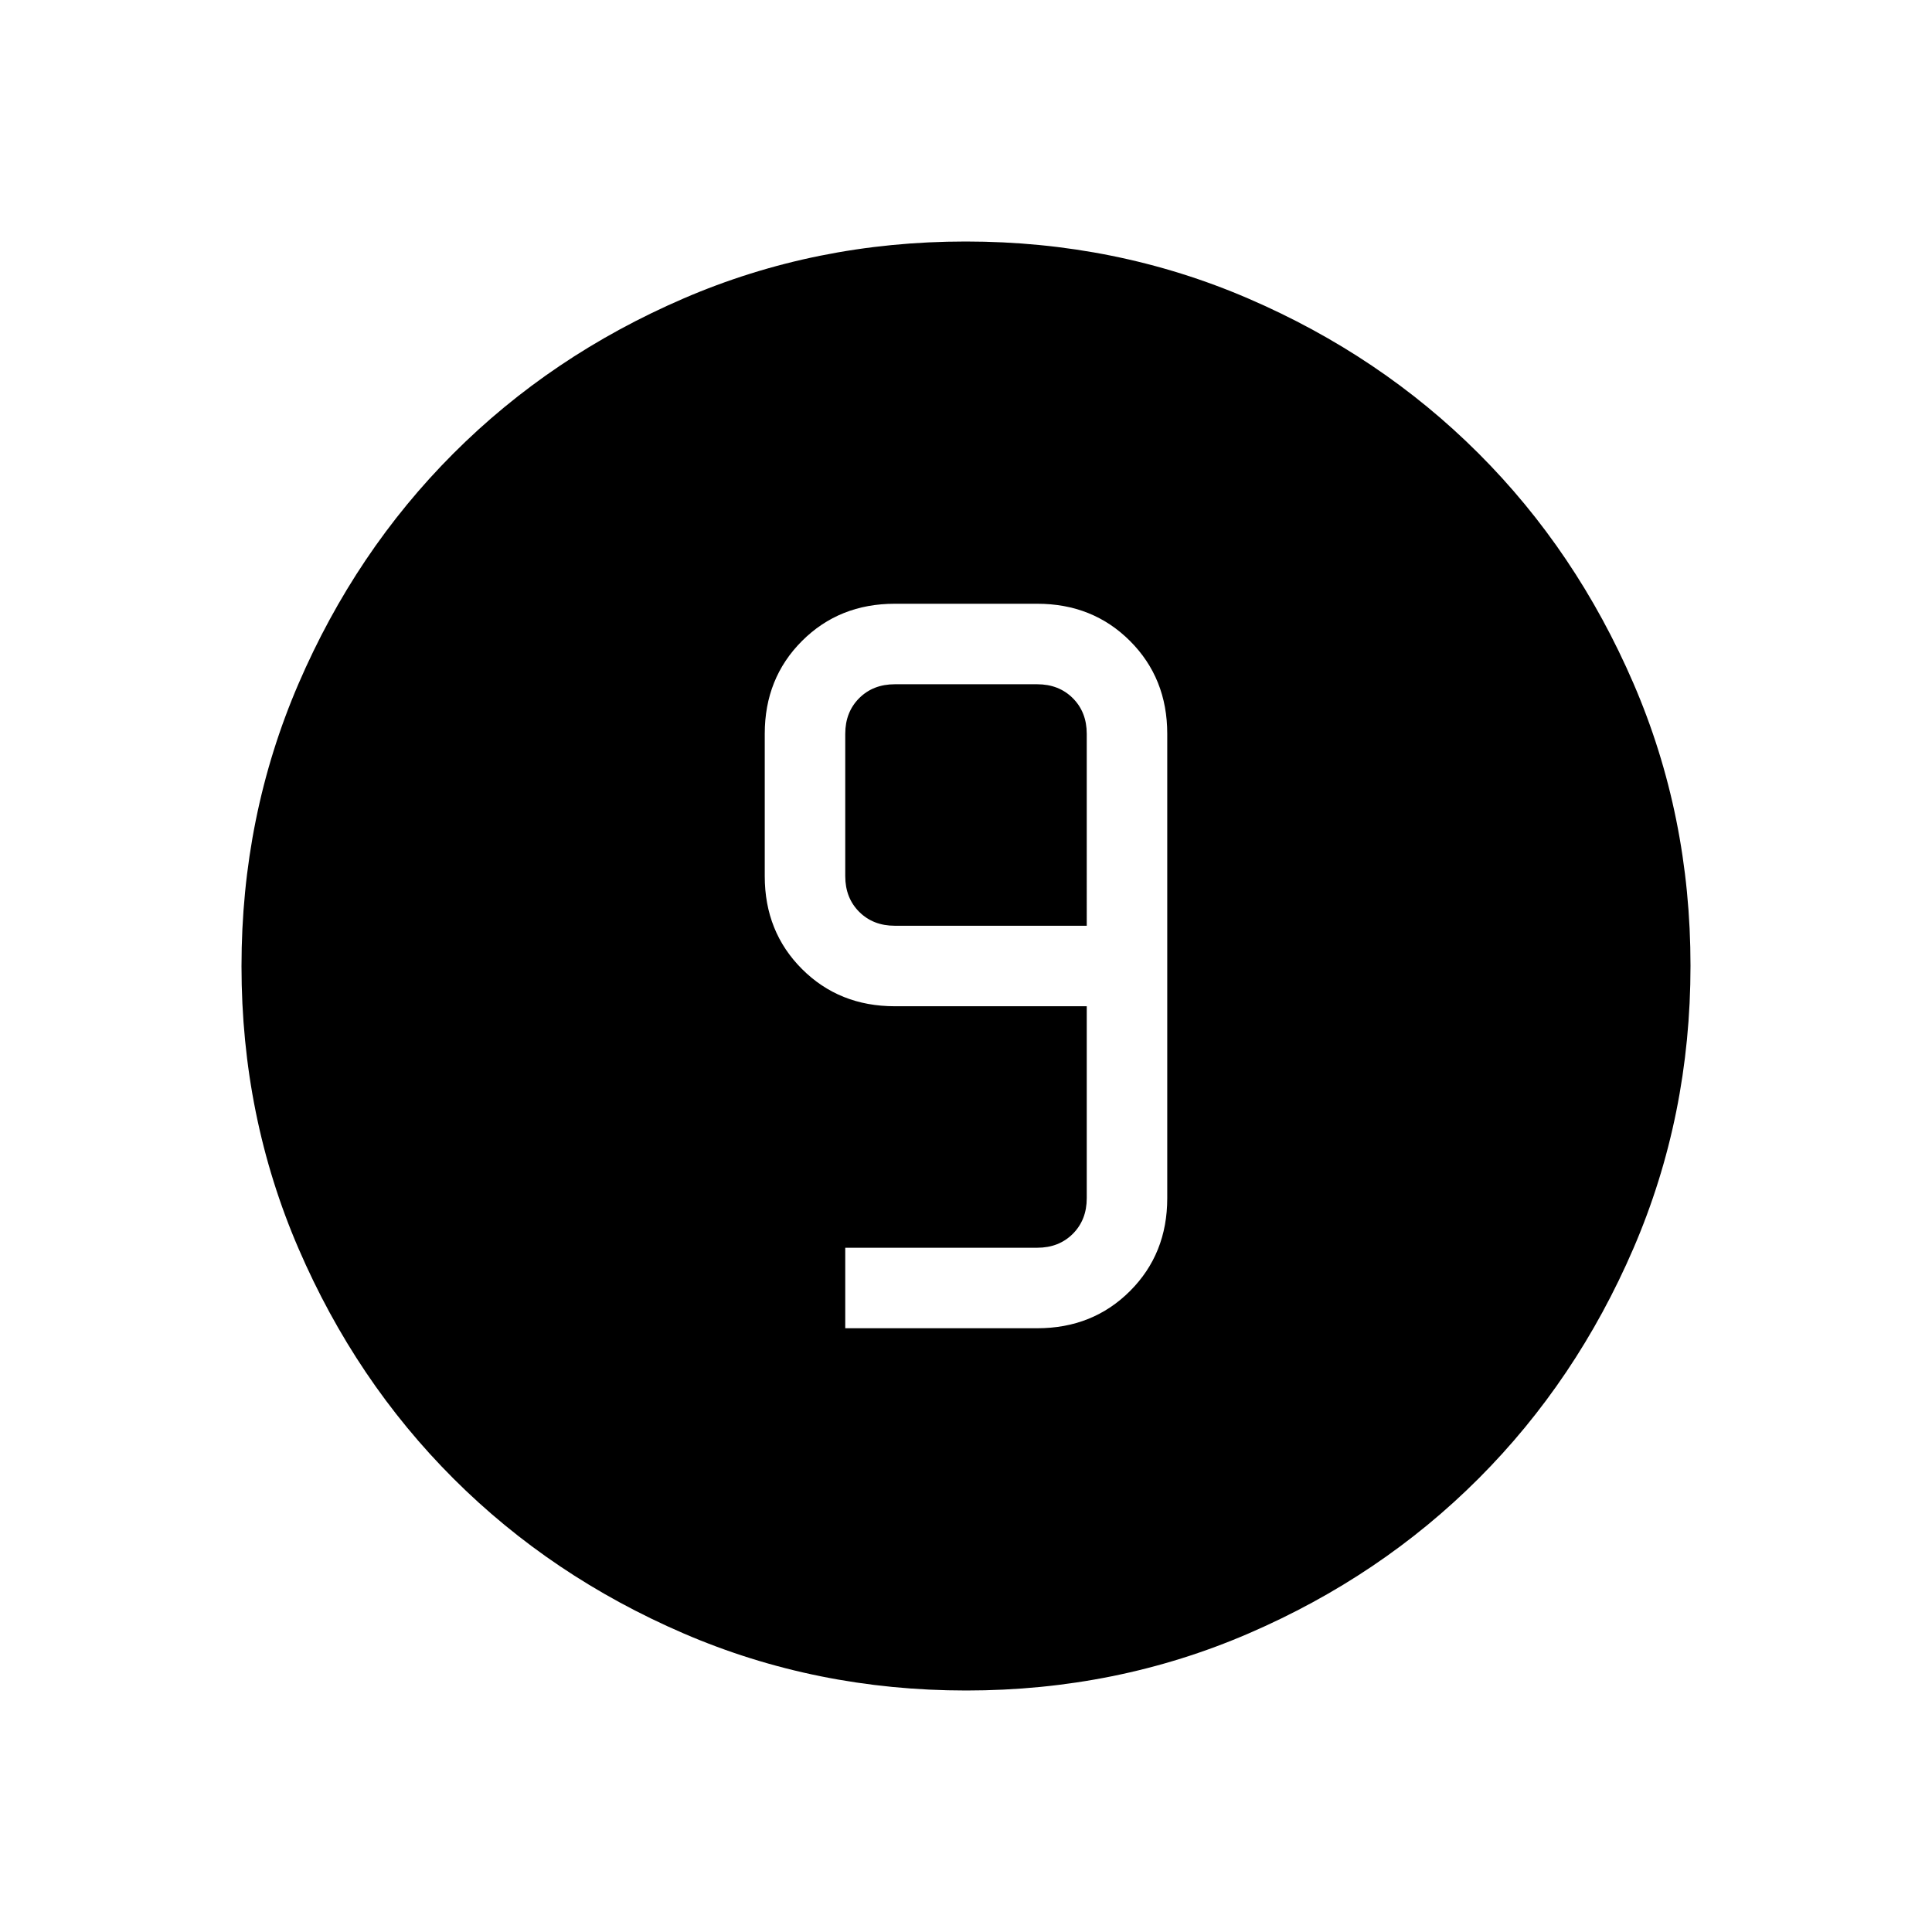 <svg xmlns="http://www.w3.org/2000/svg" height="24" viewBox="0 -960 960 960" width="24"><path d="M480.13-120q-74.67 0-140.41-28.34-65.73-28.34-114.36-76.92-48.63-48.58-76.99-114.26Q120-405.19 120-479.87q0-74.67 28.34-140.41 28.34-65.73 76.92-114.36 48.58-48.63 114.26-76.99Q405.19-840 479.87-840q74.67 0 140.41 28.34 65.73 28.34 114.36 76.92 48.63 48.58 76.99 114.26Q840-554.81 840-480.13q0 74.67-28.34 140.41-28.34 65.73-76.92 114.36-48.58 48.63-114.26 76.99Q554.81-120 480.13-120ZM420-300h95.38q27.62 0 46.12-18.5Q580-337 580-364.62v-230.76q0-27.62-18.5-46.12Q543-660 515.38-660h-70.76q-27.62 0-46.12 18.5Q380-623 380-595.38v70.76q0 27.62 18.5 46.12Q417-460 444.62-460H540v95.38q0 10.77-6.92 17.7-6.93 6.92-17.7 6.92H420v40Zm120-200h-95.38q-10.77 0-17.7-6.92-6.92-6.93-6.92-17.7v-70.76q0-10.77 6.92-17.7 6.93-6.92 17.7-6.92h70.76q10.77 0 17.7 6.92 6.92 6.93 6.92 17.7V-500Z"/></svg>